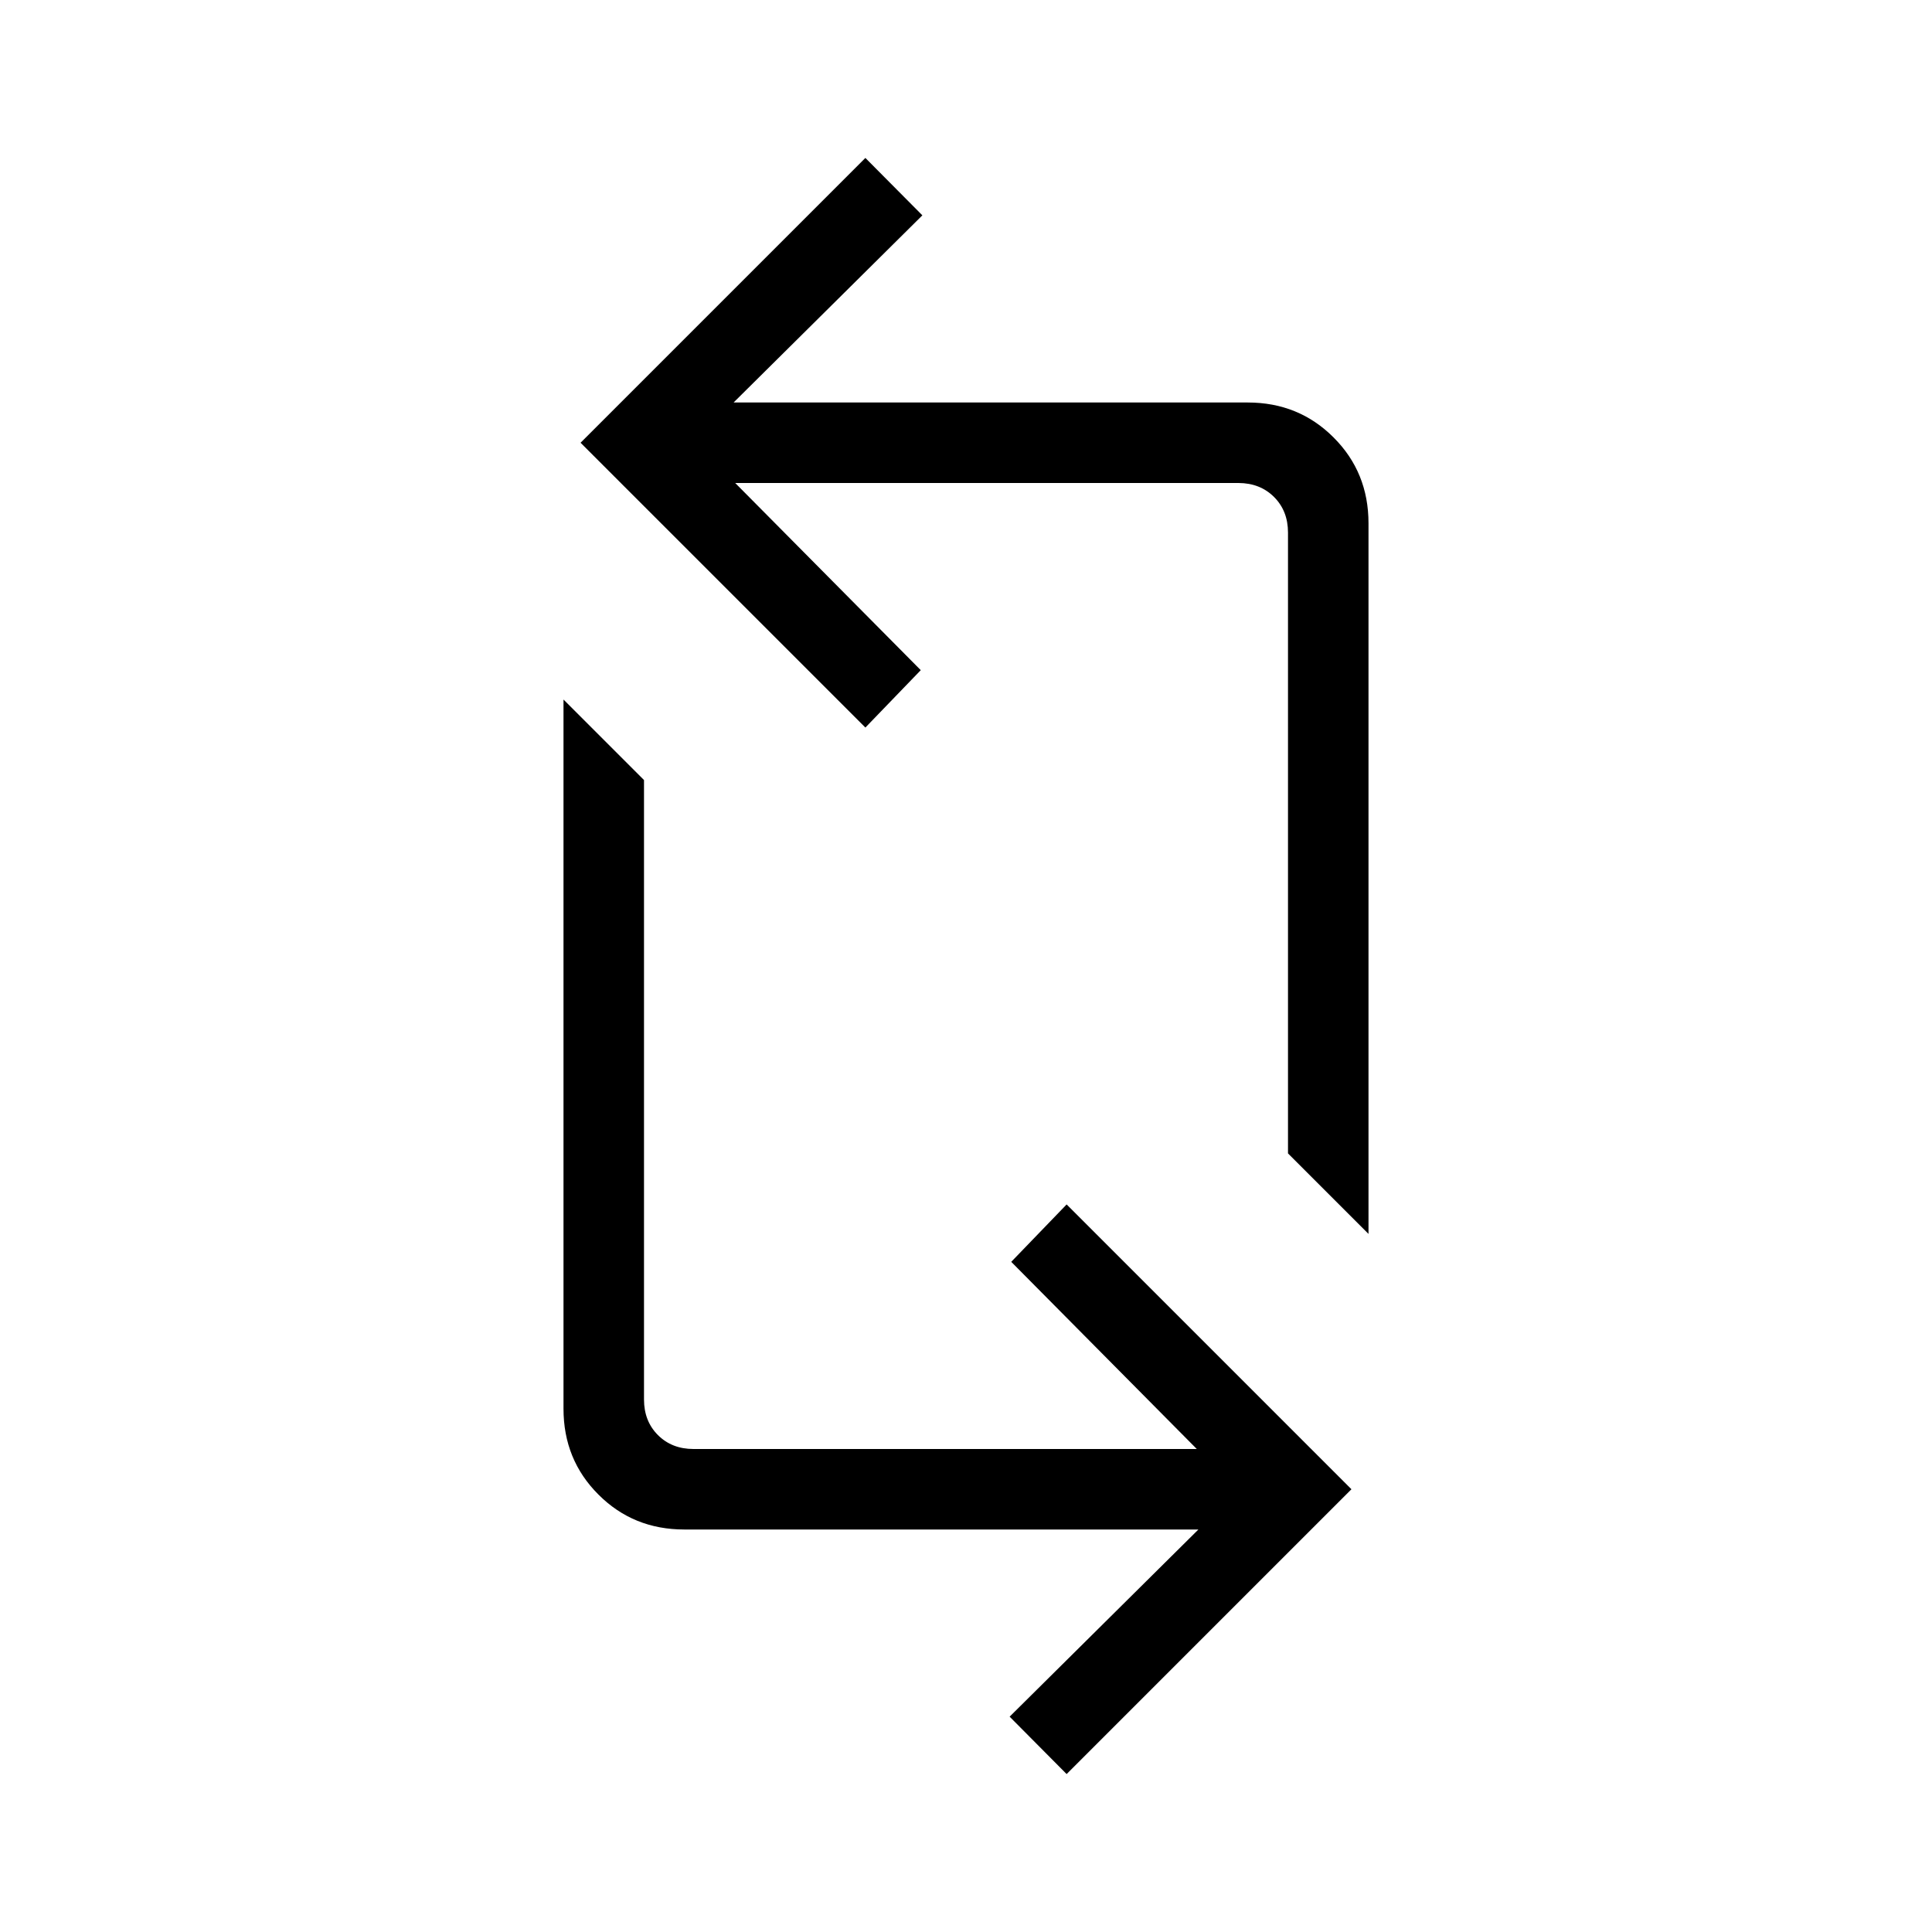 <svg xmlns="http://www.w3.org/2000/svg" width="1em" height="1em" viewBox="0 0 24 24"><path fill="currentColor" d="m13.25 22.038l-.708-.713L14.887 19H8.5q-.633 0-1.066-.434Q7 18.133 7 17.5V8.69l1 1v7.695q0 .269.173.442t.442.173h6.252l-2.305-2.325l.688-.713l3.538 3.538zm3.75-6.71l-1-1V6.616q0-.269-.173-.442T15.385 6H9.133l2.305 2.325l-.688.713L7.212 5.5l3.538-3.538l.708.713L9.113 5H15.5q.633 0 1.066.434Q17 5.867 17 6.5z"/></svg>